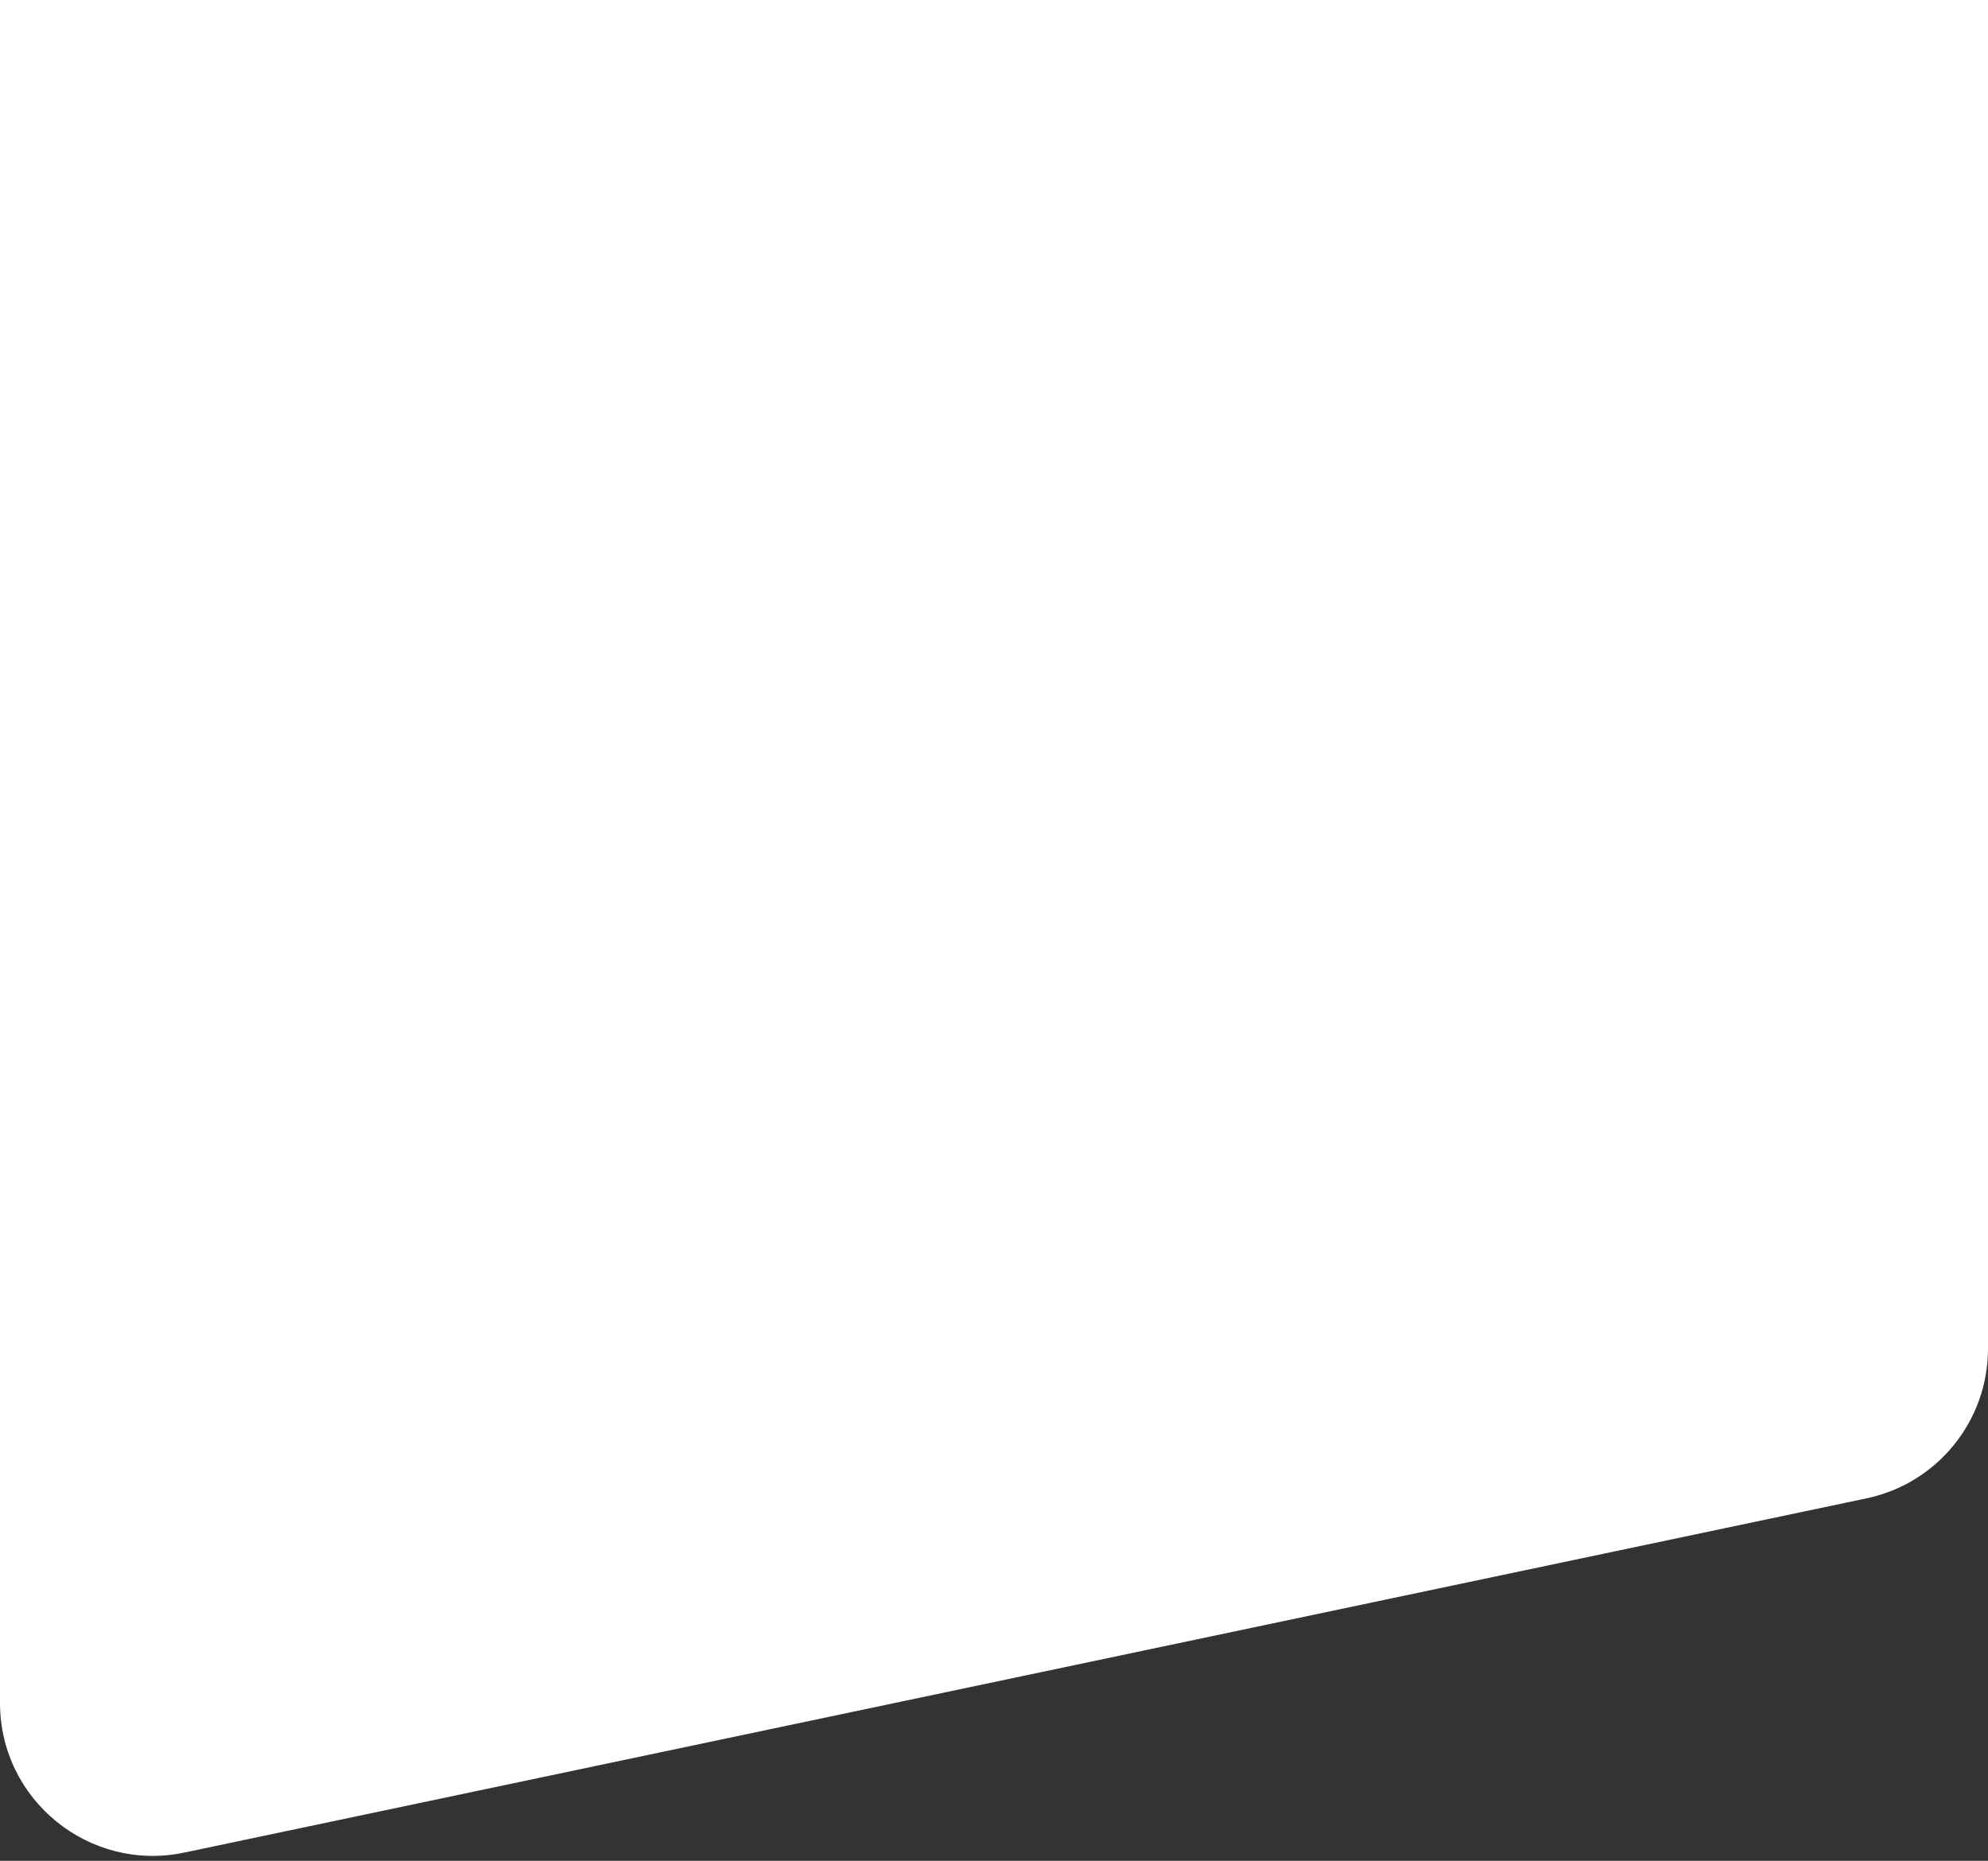 <svg width="390" height="365" viewBox="0 0 390 365" fill="none" xmlns="http://www.w3.org/2000/svg">
<rect x="0" y="0" width="390" height="365" fill="#333333" stroke="none"/>
<path d="M0 -130H390V264.545C390 278.731 380.063 290.978 366.181 293.901L36.181 363.382C17.534 367.308 0 353.081 0 334.026V-130Z" fill="white"/>
</svg>
